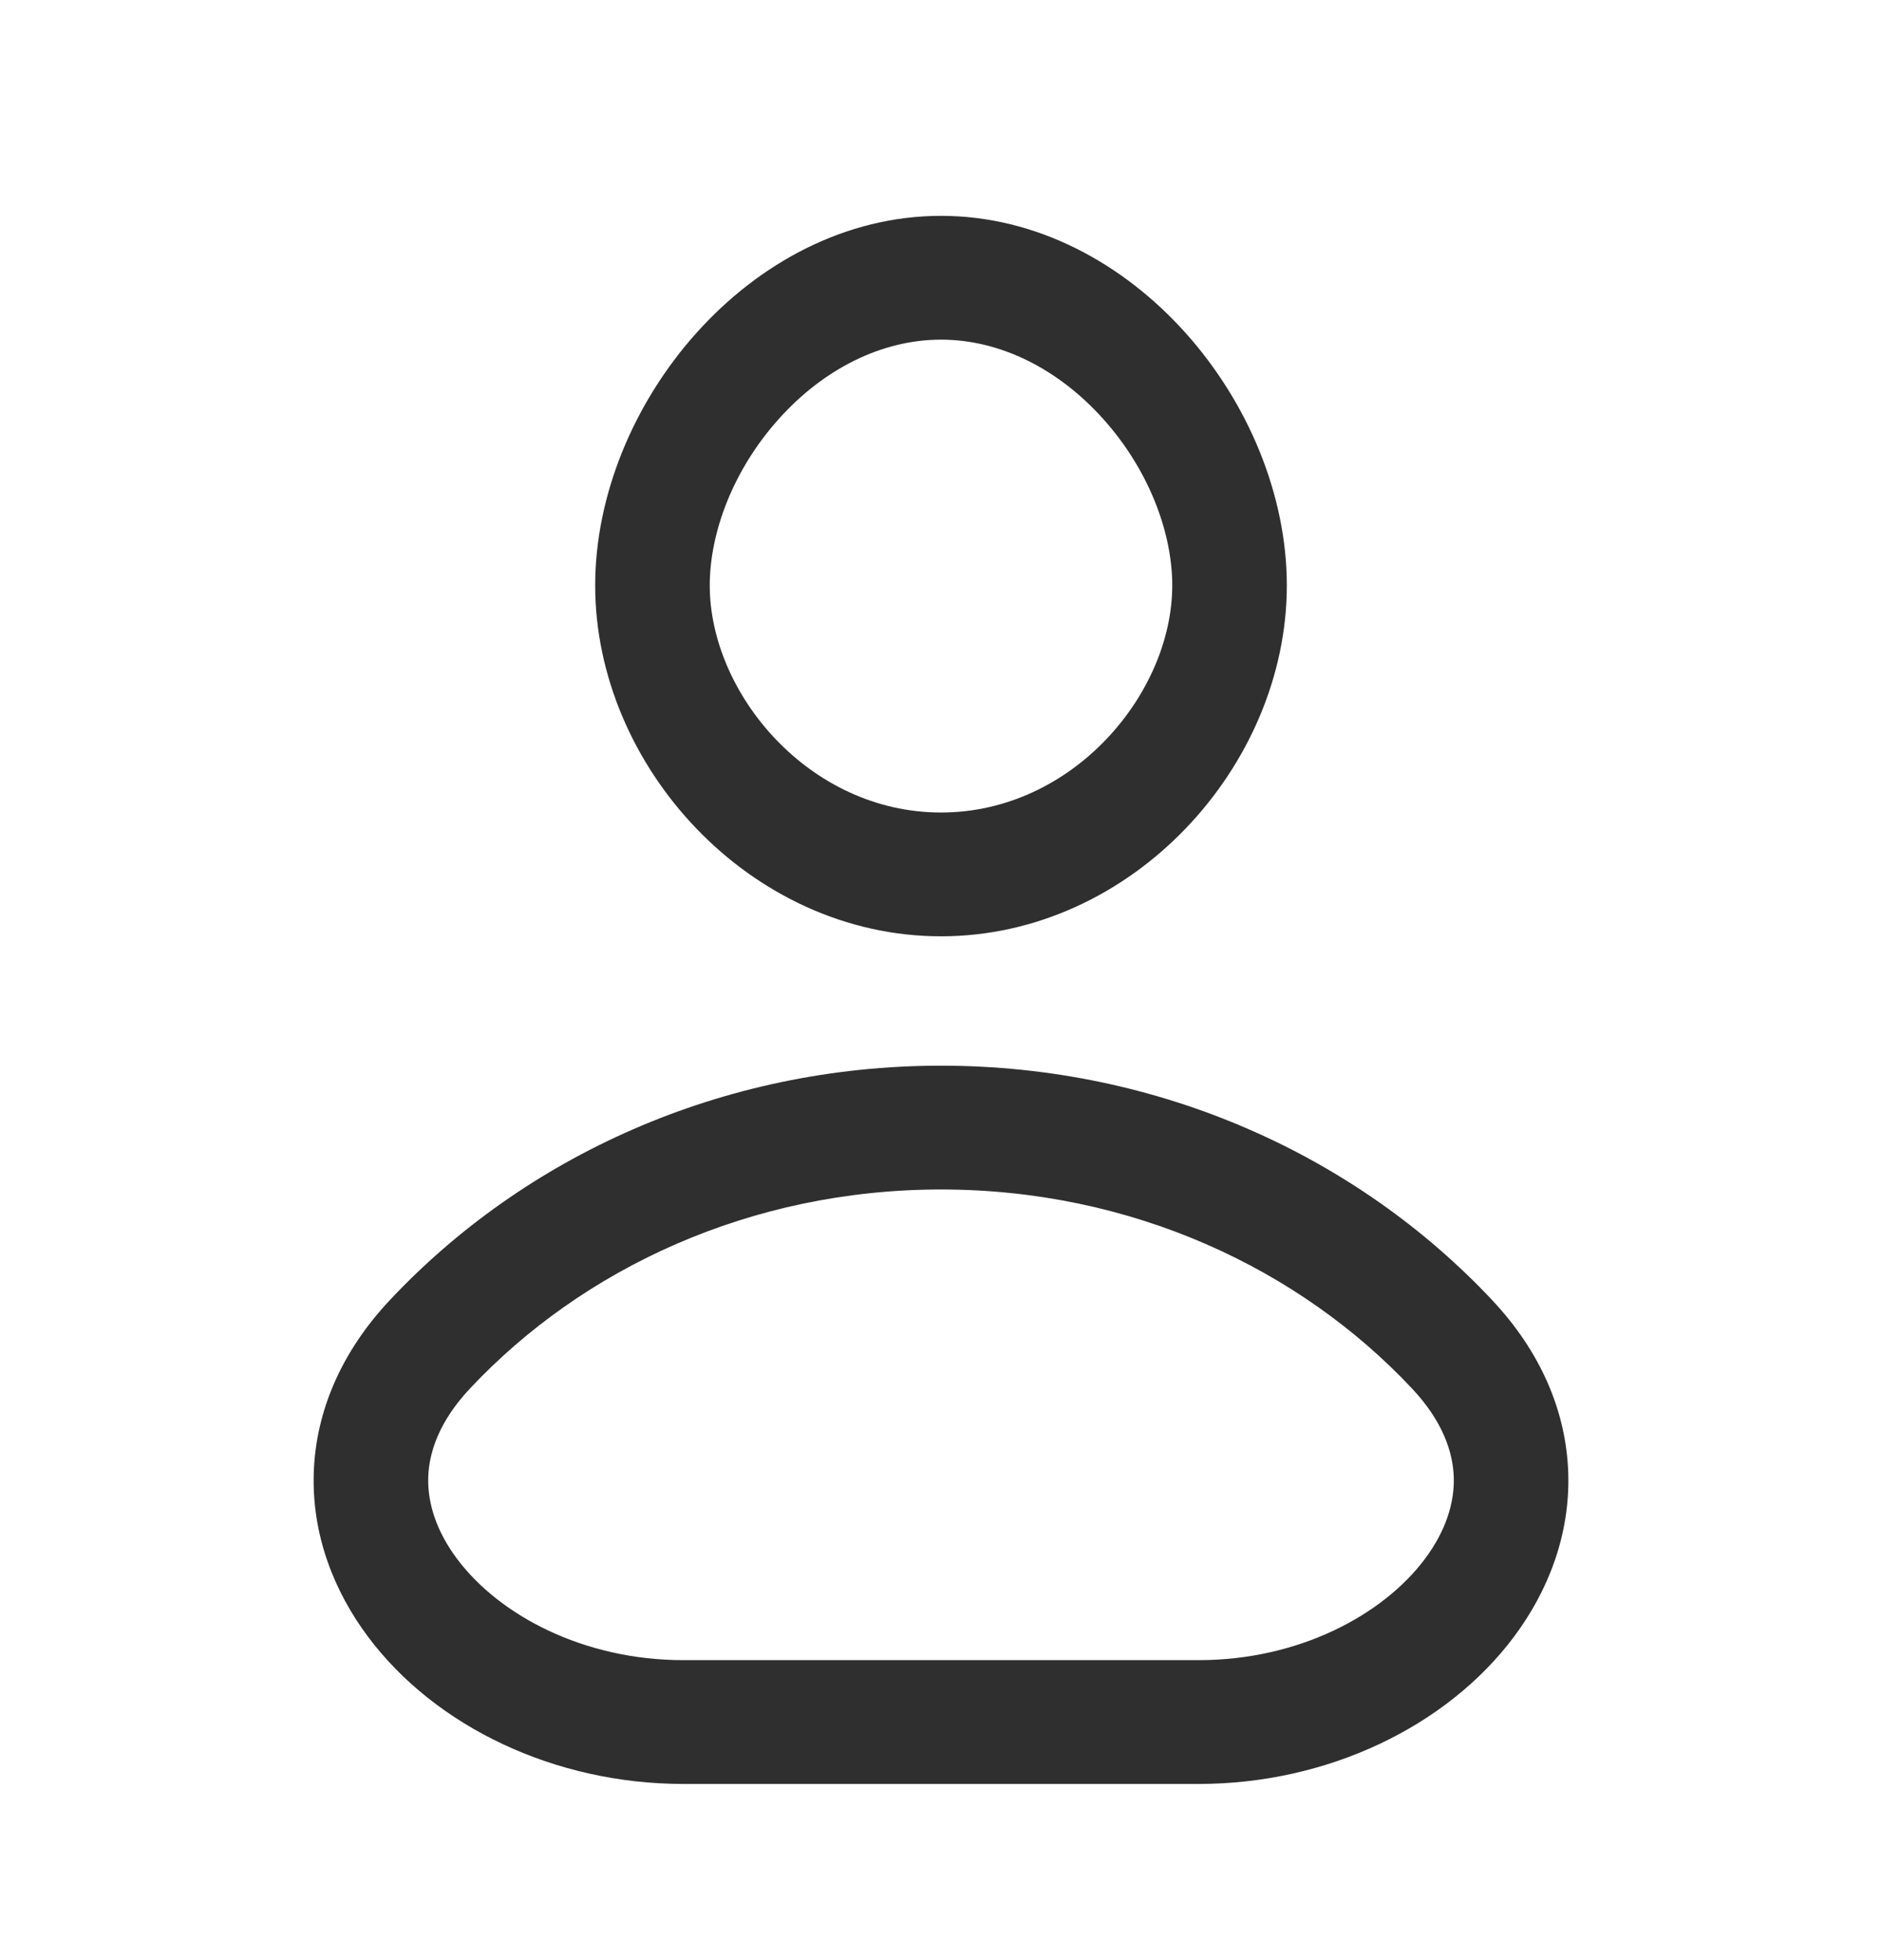 <svg width="24" height="25" viewBox="0 0 24 25" fill="none" xmlns="http://www.w3.org/2000/svg">
<path fill-rule="evenodd" clip-rule="evenodd" d="M12 10.363C13.682 10.363 14.949 8.844 14.949 7.467C14.949 6.787 14.647 5.988 14.069 5.344C13.501 4.71 12.761 4.332 12 4.332C11.239 4.332 10.499 4.71 9.931 5.344C9.353 5.988 9.051 6.787 9.051 7.467C9.051 8.844 10.318 10.363 12 10.363ZM18.009 17.712C16.573 16.179 14.43 15.171 12 15.171C9.57 15.171 7.427 16.179 5.991 17.712C5.606 18.123 5.471 18.515 5.461 18.842C5.451 19.173 5.566 19.532 5.83 19.884C6.364 20.598 7.436 21.174 8.714 21.174H15.286C16.564 21.174 17.636 20.598 18.17 19.884C18.434 19.532 18.549 19.173 18.539 18.842C18.529 18.515 18.394 18.123 18.009 17.712ZM12 11.942C14.435 11.942 16.41 9.772 16.41 7.467C16.41 5.162 14.435 2.753 12 2.753C9.565 2.753 7.59 5.162 7.59 7.467C7.59 9.772 9.565 11.942 12 11.942ZM19.035 16.589C17.316 14.753 14.8 13.592 12 13.592C9.2 13.592 6.684 14.753 4.965 16.589C4.362 17.233 4.026 17.991 4.001 18.79C3.977 19.576 4.258 20.295 4.695 20.878C5.551 22.022 7.074 22.753 8.714 22.753H15.286C16.926 22.753 18.449 22.022 19.305 20.878C19.742 20.295 20.023 19.576 19.999 18.79C19.974 17.991 19.638 17.233 19.035 16.589Z" fill="#2F2F2F"/>
</svg>
